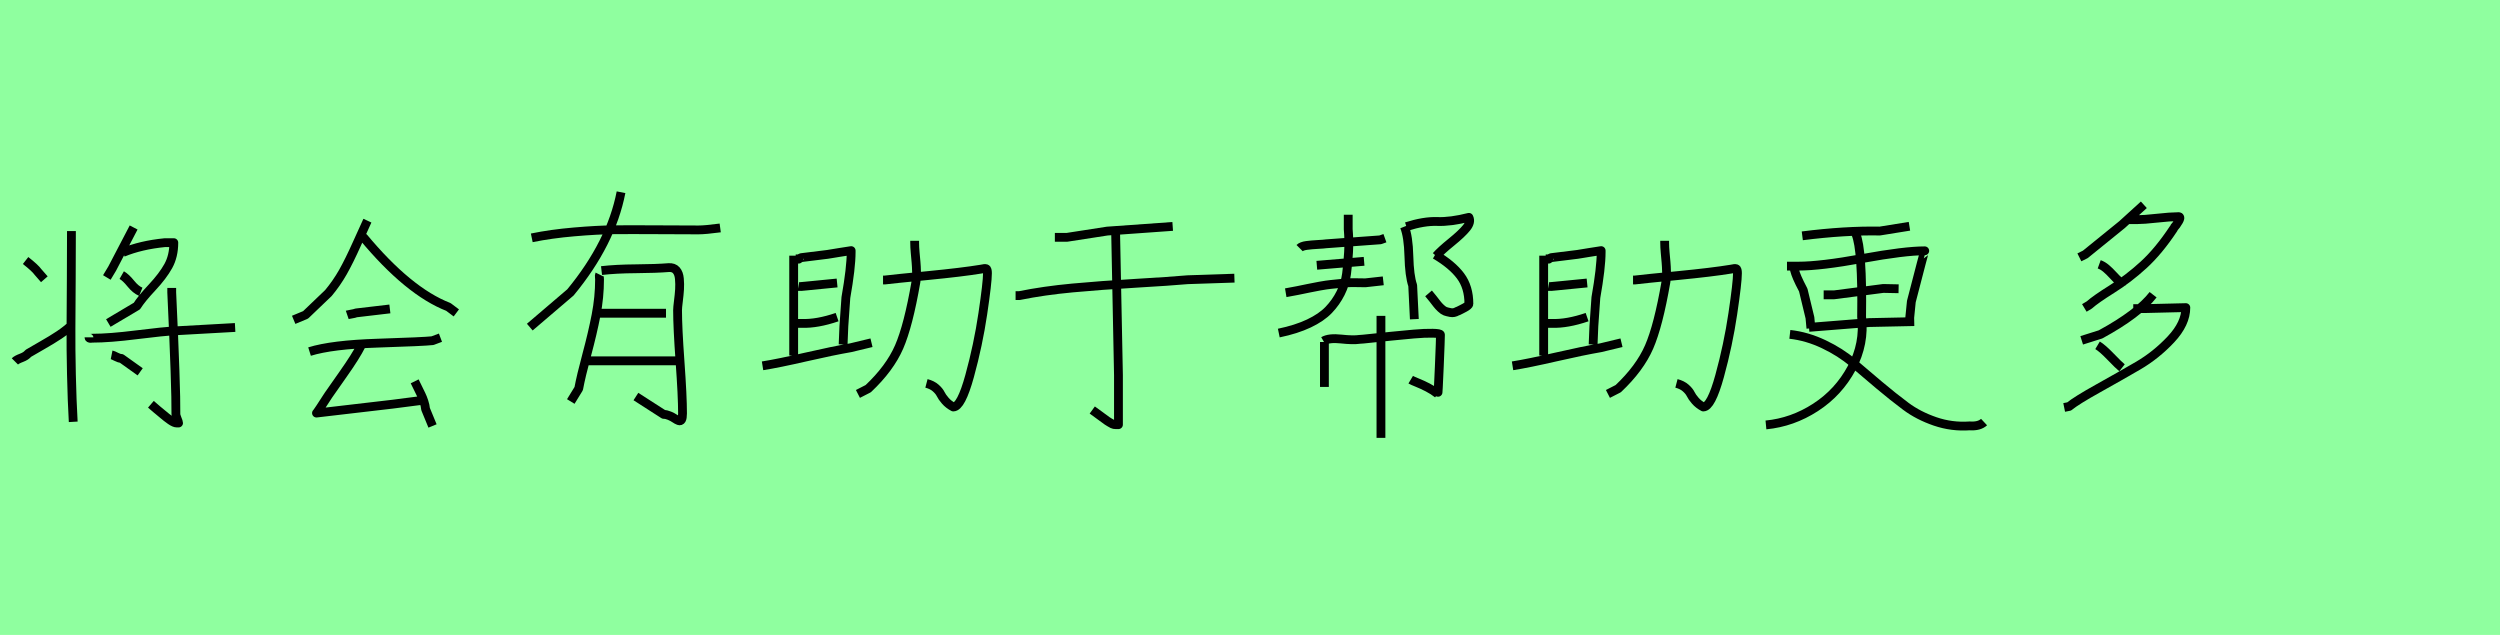 <?xml version="1.0" encoding="utf-8" standalone="no"?>
<!DOCTYPE svg PUBLIC "-//W3C//DTD SVG 1.1//EN"
  "http://www.w3.org/Graphics/SVG/1.1/DTD/svg11.dtd">
<svg xmlns:xlink="http://www.w3.org/1999/xlink" width="283.5pt" height="72pt" viewBox="0 0 283.5 72" xmlns="http://www.w3.org/2000/svg" version="1.1">
 <defs>
  <style type="text/css">*{stroke-linejoin: round; stroke-linecap: butt}</style>
 </defs>
 <g id="figure_1">
  <g id="patch_1">
   <path d="M 0 72 
L 283.5 72 
L 283.5 0 
L 0 0 
z
" style="fill: #8fff9f"/>
  </g>
  <g id="axes_1">
   <g id="patch_2">
    <path d="M 12.656 40.241 
Q 12.825 40.275 13.179 40.461 
Q 13.534 40.646 13.77 40.646 
L 15.896 42.165 
M 10.091 38.25 
Q 10.091 38.385 10.277 38.368 
Q 10.463 38.351 10.496 38.351 
Q 12.42 38.351 15.491 37.963 
Q 18.562 37.575 20.014 37.508 
L 26.663 37.136 
M 19.474 32.648 
L 19.474 33.154 
Q 19.98 43.987 19.946 46.958 
Q 19.946 47.126 20.098 47.498 
Q 20.25 47.869 20.25 47.97 
L 20.047 47.97 
Q 19.777 47.97 19.339 47.666 
Q 18.9 47.362 18.411 46.941 
Q 17.921 46.519 17.82 46.451 
L 17.111 45.844 
M 13.804 31.196 
Q 14.276 31.466 14.833 32.158 
Q 15.39 32.85 15.964 33.086 
M 13.939 28.631 
Q 15.964 27.788 18.698 27.517 
L 19.71 27.517 
Q 19.71 29.036 19.086 30.167 
Q 18.461 31.297 17.246 32.597 
Q 16.031 33.896 15.525 34.706 
L 12.285 36.63 
M 15.154 25.796 
L 12.724 30.454 
L 12.116 31.466 
M 8.168 36.833 
Q 7.526 37.44 6.716 37.98 
Q 5.906 38.52 4.809 39.144 
Q 3.712 39.769 3.206 40.072 
Q 2.97 40.376 2.43 40.579 
Q 1.89 40.781 1.688 40.984 
M 2.902 29.543 
Q 3.982 30.386 4.32 30.859 
L 5.029 31.669 
M 8.1 26.201 
L 8.1 26.505 
Q 8.1 28.125 8.083 31.584 
Q 8.066 35.044 8.049 37.254 
Q 8.033 39.465 8.1 42.469 
Q 8.168 45.472 8.303 47.835 
" clip-path="url(#p8451559d5a)" style="fill: none; stroke: #000000; stroke-linejoin: miter"/>
   </g>
  </g>
  <g id="axes_2">
   <g id="patch_3">
    <path d="M 47.024 43.243 
Q 47.136 43.468 47.38 43.974 
Q 47.624 44.48 47.774 44.78 
Q 47.924 45.08 48.073 45.53 
Q 48.223 45.98 48.261 46.392 
L 49.048 48.304 
M 40.95 38.969 
L 40.95 39.194 
Q 40.351 40.394 38.907 42.437 
Q 37.464 44.48 37.239 44.818 
Q 36.039 46.692 35.889 46.842 
L 44.549 45.83 
L 48.036 45.38 
M 35.102 39.869 
Q 37.614 39.082 42.844 38.913 
Q 48.073 38.744 49.048 38.632 
L 49.948 38.294 
M 39.376 35.708 
Q 39.488 35.67 39.844 35.614 
Q 40.201 35.558 40.388 35.483 
L 44.212 35.033 
M 41.175 26.86 
Q 46.311 33.046 50.848 34.808 
L 51.747 35.483 
M 41.663 25.023 
Q 41.363 25.66 40.482 27.629 
Q 39.601 29.597 38.889 30.853 
Q 38.176 32.109 37.239 33.233 
L 34.652 35.708 
L 33.303 36.27 
" clip-path="url(#p7f5d7dd81d)" style="fill: none; stroke: #000000; stroke-linejoin: miter"/>
   </g>
  </g>
  <g id="axes_3">
   <g id="patch_4">
    <path d="M 66.189 40.919 
L 76.873 40.919 
M 67.313 35.52 
L 75.524 35.52 
M 68.213 30.684 
Q 69.825 30.496 72.131 30.478 
Q 74.437 30.459 75.824 30.347 
Q 76.386 30.309 76.686 30.646 
Q 76.986 30.984 77.042 31.602 
Q 77.098 32.221 77.061 32.821 
Q 77.023 33.421 76.93 34.152 
Q 76.836 34.883 76.836 35.183 
Q 76.836 37.132 77.117 41.031 
Q 77.398 44.93 77.398 46.879 
Q 77.398 47.404 77.286 47.592 
Q 77.173 47.779 76.967 47.704 
Q 76.761 47.629 76.517 47.461 
Q 76.274 47.292 75.917 47.142 
Q 75.561 46.992 75.261 46.992 
L 72.112 44.967 
M 67.988 31.134 
Q 67.951 31.209 67.97 31.415 
Q 67.988 31.621 67.988 31.696 
Q 67.988 33.683 67.595 35.726 
Q 67.201 37.769 66.545 40.206 
Q 65.889 42.643 65.626 44.068 
L 64.727 45.53 
M 70.425 21.799 
Q 69.3 27.572 64.689 33.158 
L 60.078 37.095 
M 60.303 26.972 
Q 62.477 26.523 65.102 26.298 
Q 67.726 26.073 69.582 26.054 
Q 71.437 26.035 74.568 26.054 
Q 77.698 26.073 79.198 26.073 
Q 79.985 26.073 81.672 25.848 
" clip-path="url(#p58e3434d8d)" style="fill: none; stroke: #000000; stroke-linejoin: miter"/>
   </g>
  </g>
  <g id="axes_4">
   <g id="patch_5">
    <path d="M 100.136 31.75 
L 100.364 31.75 
Q 101.274 31.636 105.202 31.252 
Q 109.13 30.867 111.208 30.526 
Q 111.692 30.412 111.834 30.469 
Q 111.977 30.526 111.977 30.981 
Q 111.977 32.034 111.45 35.578 
Q 110.924 39.122 109.956 42.637 
Q 108.988 46.152 108.106 46.152 
Q 107.565 45.868 107.195 45.441 
Q 106.825 45.014 106.668 44.686 
Q 106.512 44.359 106.113 44.003 
Q 105.715 43.648 105.06 43.477 
M 103.722 27.309 
L 103.722 27.537 
Q 103.722 27.992 103.779 28.633 
Q 103.836 29.273 103.879 29.743 
Q 103.922 30.213 103.936 30.867 
Q 103.95 31.522 103.865 31.977 
Q 103.011 36.93 101.958 39.35 
Q 100.904 41.769 98.456 44.075 
L 97.289 44.672 
M 90.401 36.674 
L 90.942 36.674 
Q 92.678 36.731 94.927 35.962 
M 90.544 32.49 
Q 90.714 32.518 91.454 32.433 
L 94.927 32.091 
M 86.473 41.484 
Q 88.266 41.2 91.369 40.488 
Q 94.472 39.776 96.464 39.435 
L 98.827 38.866 
M 90.23 29.359 
L 90.458 29.359 
Q 90.515 29.359 90.572 29.387 
Q 90.629 29.387 90.629 29.373 
Q 90.629 29.359 90.629 29.344 
Q 90.629 29.33 90.686 29.302 
Q 90.743 29.273 90.857 29.216 
L 93.845 28.846 
L 95.24 28.619 
L 96.521 28.419 
L 96.521 28.59 
Q 96.521 30.355 95.923 33.742 
L 95.695 36.987 
L 95.61 39.065 
M 90.003 28.989 
L 90.003 40.317 
" clip-path="url(#p7fe3024139)" style="fill: none; stroke: #000000; stroke-linejoin: miter"/>
   </g>
  </g>
  <g id="axes_5">
   <g id="patch_6">
    <path d="M 126.515 26.523 
L 126.833 42.536 
L 126.833 48.157 
L 126.515 48.157 
Q 126.302 48.157 126.161 48.086 
Q 126.02 48.015 125.843 47.909 
Q 125.666 47.803 125.56 47.733 
L 123.863 46.495 
M 115.167 33.522 
L 115.592 33.522 
Q 118.384 32.957 121.619 32.656 
Q 124.853 32.356 128.777 32.126 
Q 132.701 31.896 134.68 31.72 
L 139.983 31.543 
M 119.621 26.912 
L 121 26.912 
L 125.56 26.205 
L 132.983 25.675 
" clip-path="url(#p11121e5055)" style="fill: none; stroke: #000000; stroke-linejoin: miter"/>
   </g>
  </g>
  <g id="axes_6">
   <g id="patch_7">
    <path d="M 150.189 38.782 
L 150.189 43.88 
M 156.6 35.82 
L 156.6 49.654 
M 150.077 38.669 
Q 150.714 38.294 152.082 38.444 
Q 153.451 38.594 154.2 38.482 
Q 154.388 38.482 155.419 38.369 
Q 156.45 38.257 157.743 38.126 
Q 159.037 37.994 160.311 37.882 
Q 161.586 37.769 162.467 37.788 
Q 163.348 37.807 163.348 37.957 
Q 163.348 38.444 163.217 41.575 
Q 163.086 44.705 163.048 44.668 
Q 162.523 44.255 161.905 43.937 
Q 161.286 43.618 160.724 43.393 
Q 160.161 43.168 159.974 43.056 
M 162.748 28.884 
Q 164.66 30.009 165.616 31.284 
Q 166.572 32.558 166.572 34.47 
Q 166.572 34.545 166.441 34.658 
Q 166.31 34.77 166.103 34.883 
Q 165.897 34.995 165.71 35.089 
Q 165.522 35.183 165.372 35.258 
L 165.26 35.295 
Q 164.885 35.52 164.491 35.445 
Q 164.098 35.37 163.892 35.295 
Q 163.685 35.22 163.404 34.958 
Q 163.123 34.695 162.954 34.47 
Q 162.786 34.245 162.504 33.889 
Q 162.223 33.533 161.998 33.271 
M 159.487 25.698 
Q 161.473 25.06 162.992 25.117 
Q 164.51 25.173 166.572 24.648 
Q 166.834 25.173 166.31 25.829 
Q 165.785 26.485 164.585 27.46 
Q 163.385 28.435 162.861 29.034 
M 159.262 25.698 
Q 159.711 26.822 159.768 29.053 
Q 159.824 31.284 160.199 32.371 
L 160.386 36.195 
M 145.803 33.196 
Q 146.253 33.121 147.115 32.952 
Q 147.977 32.783 148.39 32.69 
Q 148.802 32.596 149.645 32.446 
Q 150.489 32.296 150.901 32.258 
Q 151.314 32.221 152.176 32.127 
Q 153.038 32.034 153.469 32.052 
Q 153.901 32.071 154.838 32.071 
L 156.862 31.846 
M 149.327 30.084 
L 154.688 29.634 
M 147.377 28.135 
Q 147.602 27.91 148.165 27.835 
Q 148.727 27.76 149.439 27.722 
Q 150.152 27.685 150.377 27.647 
L 156.525 27.197 
L 157.05 27.01 
M 152.888 24.348 
L 152.888 24.873 
Q 152.888 25.248 152.888 25.998 
Q 153.001 27.31 152.926 28.603 
Q 152.851 29.897 152.701 31.04 
Q 152.551 32.184 152.026 33.233 
Q 151.501 34.283 150.676 35.145 
Q 149.852 36.007 148.427 36.682 
Q 147.002 37.357 145.016 37.769 
" clip-path="url(#p6dab439fe4)" style="fill: none; stroke: #000000; stroke-linejoin: miter"/>
   </g>
  </g>
  <g id="axes_7">
   <g id="patch_8">
    <path d="M 185.186 31.75 
L 185.414 31.75 
Q 186.324 31.636 190.252 31.252 
Q 194.18 30.867 196.258 30.526 
Q 196.742 30.412 196.884 30.469 
Q 197.027 30.526 197.027 30.981 
Q 197.027 32.034 196.5 35.578 
Q 195.974 39.122 195.006 42.637 
Q 194.038 46.152 193.156 46.152 
Q 192.615 45.868 192.245 45.441 
Q 191.875 45.014 191.718 44.686 
Q 191.562 44.359 191.163 44.003 
Q 190.765 43.648 190.11 43.477 
M 188.772 27.309 
L 188.772 27.537 
Q 188.772 27.992 188.829 28.633 
Q 188.886 29.273 188.929 29.743 
Q 188.972 30.213 188.986 30.867 
Q 189 31.522 188.915 31.977 
Q 188.061 36.93 187.008 39.35 
Q 185.954 41.769 183.506 44.075 
L 182.339 44.672 
M 175.451 36.674 
L 175.992 36.674 
Q 177.728 36.731 179.977 35.962 
M 175.594 32.49 
Q 175.764 32.518 176.504 32.433 
L 179.977 32.091 
M 171.523 41.484 
Q 173.316 41.2 176.419 40.488 
Q 179.522 39.776 181.514 39.435 
L 183.877 38.866 
M 175.28 29.359 
L 175.508 29.359 
Q 175.565 29.359 175.622 29.387 
Q 175.679 29.387 175.679 29.373 
Q 175.679 29.359 175.679 29.344 
Q 175.679 29.33 175.736 29.302 
Q 175.793 29.273 175.907 29.216 
L 178.895 28.846 
L 180.29 28.619 
L 181.571 28.419 
L 181.571 28.59 
Q 181.571 30.355 180.973 33.742 
L 180.745 36.987 
L 180.66 39.065 
M 175.053 28.989 
L 175.053 40.317 
" clip-path="url(#p1b42dbdb62)" style="fill: none; stroke: #000000; stroke-linejoin: miter"/>
   </g>
  </g>
  <g id="axes_8">
   <g id="patch_9">
    <path d="M 202.97 37.917 
Q 204.923 38.134 206.821 39.038 
Q 208.72 39.942 210.112 41.136 
Q 211.504 42.329 213.095 43.667 
Q 214.686 45.005 216.115 46.072 
Q 217.543 47.138 219.441 47.789 
Q 221.34 48.44 223.365 48.295 
Q 224.45 48.368 224.992 47.862 
M 206.803 33.433 
L 207.996 33.433 
L 213.565 32.71 
L 215.301 32.746 
M 205.14 37.122 
L 211.974 36.579 
L 217.073 36.471 
M 202.645 30.179 
L 203.946 30.179 
Q 206.442 30.179 211.215 29.311 
Q 215.988 28.443 218.266 28.443 
Q 218.23 28.443 216.747 34.193 
L 216.53 36.362 
M 203.404 30.179 
Q 203.476 30.613 203.621 31.029 
Q 203.766 31.445 204.091 32.114 
Q 204.417 32.782 204.489 32.891 
L 205.248 36.037 
L 205.357 37.23 
M 204.38 26.744 
Q 209.226 26.129 213.167 26.201 
L 216.53 25.659 
M 210.455 26.527 
Q 211.215 28.335 211.106 35.928 
Q 211.468 38.966 209.985 41.732 
Q 208.503 44.499 205.881 46.198 
Q 203.259 47.898 200.258 48.187 
" clip-path="url(#p9e435d776d)" style="fill: none; stroke: #000000; stroke-linejoin: miter"/>
   </g>
  </g>
  <g id="axes_9">
   <g id="patch_10">
    <path d="M 237.863 39.157 
Q 238.426 39.494 239.363 40.469 
Q 240.3 41.443 240.638 41.706 
M 241.912 34.995 
L 243.262 34.995 
Q 243.262 34.995 247.873 34.883 
Q 247.873 36.682 246.186 38.482 
Q 244.499 40.281 242.437 41.481 
Q 240.375 42.681 237.92 44.049 
Q 235.464 45.417 234.639 46.092 
L 234.077 46.205 
M 244.162 33.421 
Q 242.475 35.595 238.201 37.919 
L 236.064 38.594 
M 238.051 29.972 
Q 238.463 30.122 238.838 30.44 
Q 239.213 30.759 239.625 31.209 
Q 240.038 31.659 240.3 31.884 
L 240.638 32.558 
M 241.2 24.911 
L 242.325 24.911 
Q 243.074 24.911 244.611 24.742 
Q 246.149 24.573 246.936 24.573 
Q 247.536 24.461 246.786 25.51 
Q 246.711 25.585 246.598 25.735 
Q 246.523 25.885 246.486 25.923 
Q 244.799 28.472 243.074 30.047 
Q 241.35 31.621 239.494 32.783 
Q 237.638 33.946 236.926 34.583 
L 236.364 34.92 
M 243.112 23.223 
L 240.638 25.473 
L 236.476 28.847 
L 235.801 29.184 
" clip-path="url(#pfcc7405a9f)" style="fill: none; stroke: #000000; stroke-linejoin: miter"/>
   </g>
  </g>
 </g>
 <defs>
  <clipPath id="p8451559d5a">
   <rect x="0" y="11.351" width="28.35" height="48.938"/>
  </clipPath>
  <clipPath id="p7f5d7dd81d">
   <rect x="31.428" y="8.64" width="22.194" height="54.36"/>
  </clipPath>
  <clipPath id="p58e3434d8d">
   <rect x="58.203" y="8.64" width="25.343" height="54.36"/>
  </clipPath>
  <clipPath id="p7fe3024139">
   <rect x="85.05" y="15.184" width="28.35" height="41.273"/>
  </clipPath>
  <clipPath id="p11121e5055">
   <rect x="113.4" y="10.192" width="28.35" height="51.256"/>
  </clipPath>
  <clipPath id="p6dab439fe4">
   <rect x="143.141" y="8.64" width="25.568" height="54.36"/>
  </clipPath>
  <clipPath id="p1b42dbdb62">
   <rect x="170.1" y="15.184" width="28.35" height="41.273"/>
  </clipPath>
  <clipPath id="p9e435d776d">
   <rect x="198.45" y="9.603" width="28.35" height="52.433"/>
  </clipPath>
  <clipPath id="pfcc7405a9f">
   <rect x="232.202" y="8.64" width="17.545" height="54.36"/>
  </clipPath>
 </defs>
</svg>
